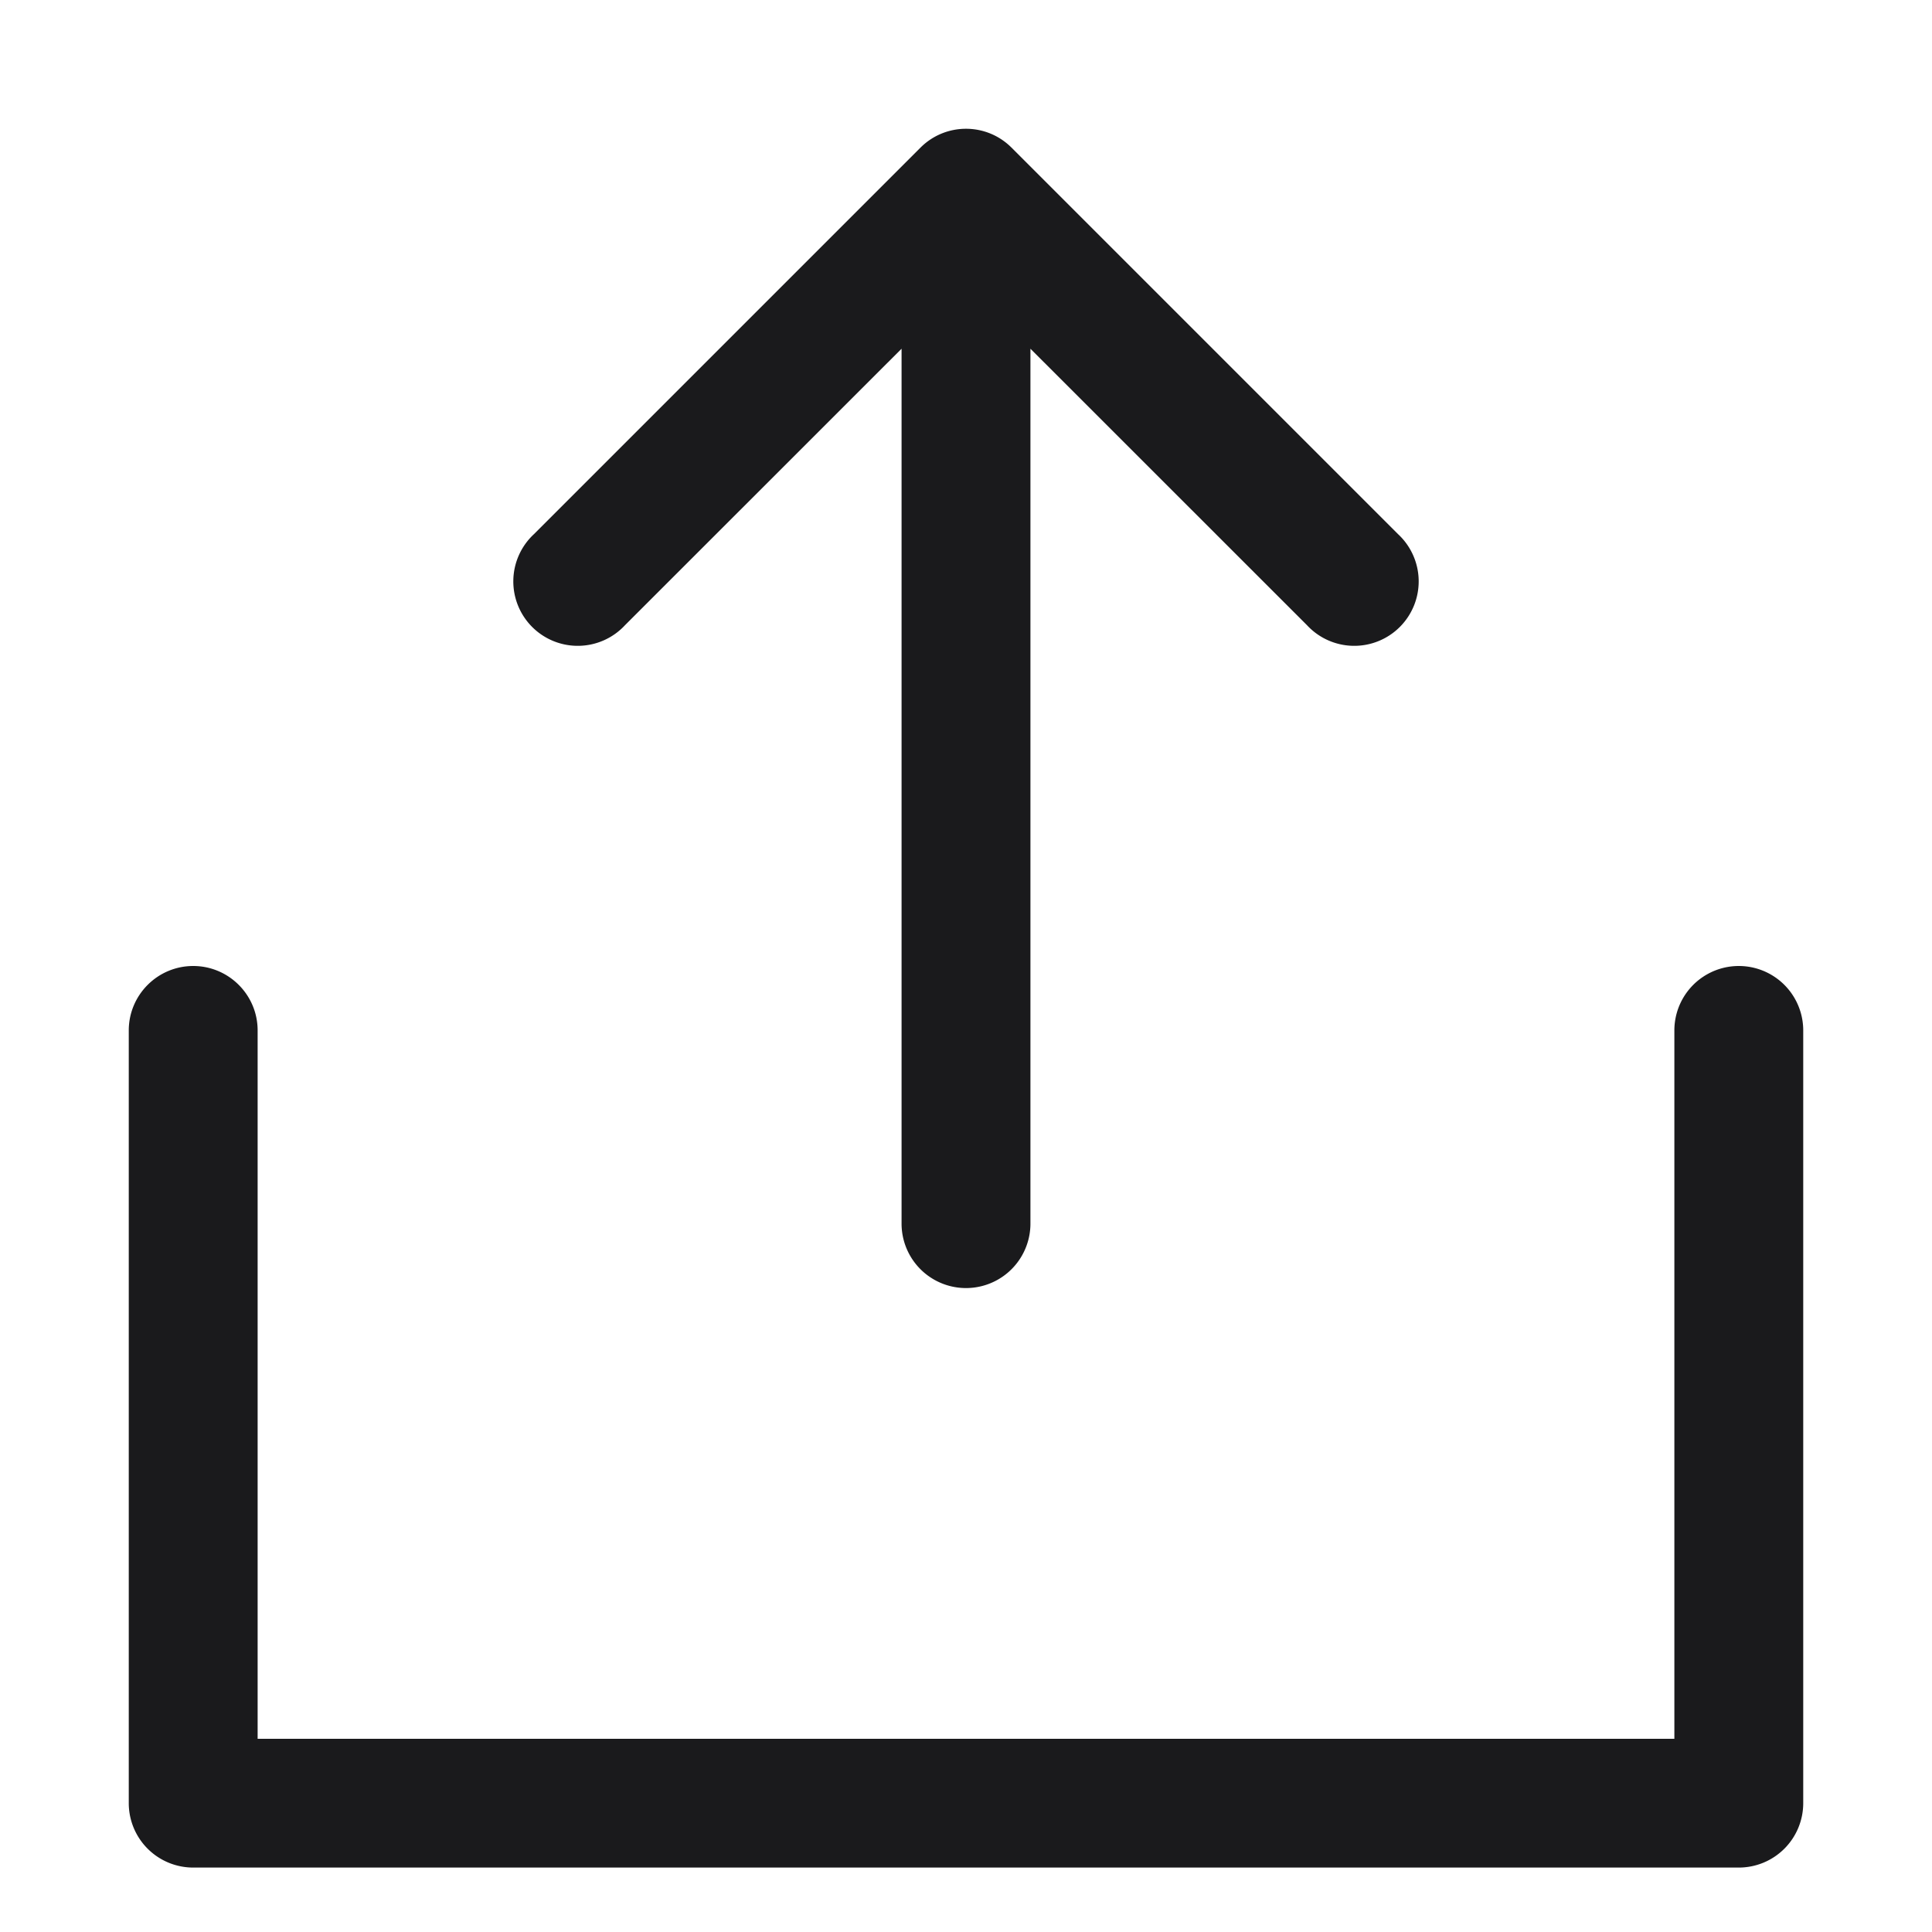 <svg width="20" height="20" viewBox="0 0 20 20" fill="none" xmlns="http://www.w3.org/2000/svg"><path fill-rule="evenodd" clip-rule="evenodd" d="M2 10c.368 0 .667.299.667.667V18h14.666v-7.333a.667.667 0 111.334 0v8a.667.667 0 01-.667.666H2a.667.667 0 01-.667-.666v-8c0-.368.299-.667.667-.667z" fill="#1A1A1C"/><path fill-rule="evenodd" clip-rule="evenodd" d="M6.471 6.471a.667.667 0 11-.942-.943l4-4c.26-.26.682-.26.942 0l4 4a.667.667 0 11-.942.943L10.667 3.61v9.057a.667.667 0 01-1.334 0V3.61L6.471 6.471z" fill="#1A1A1C"/></svg>